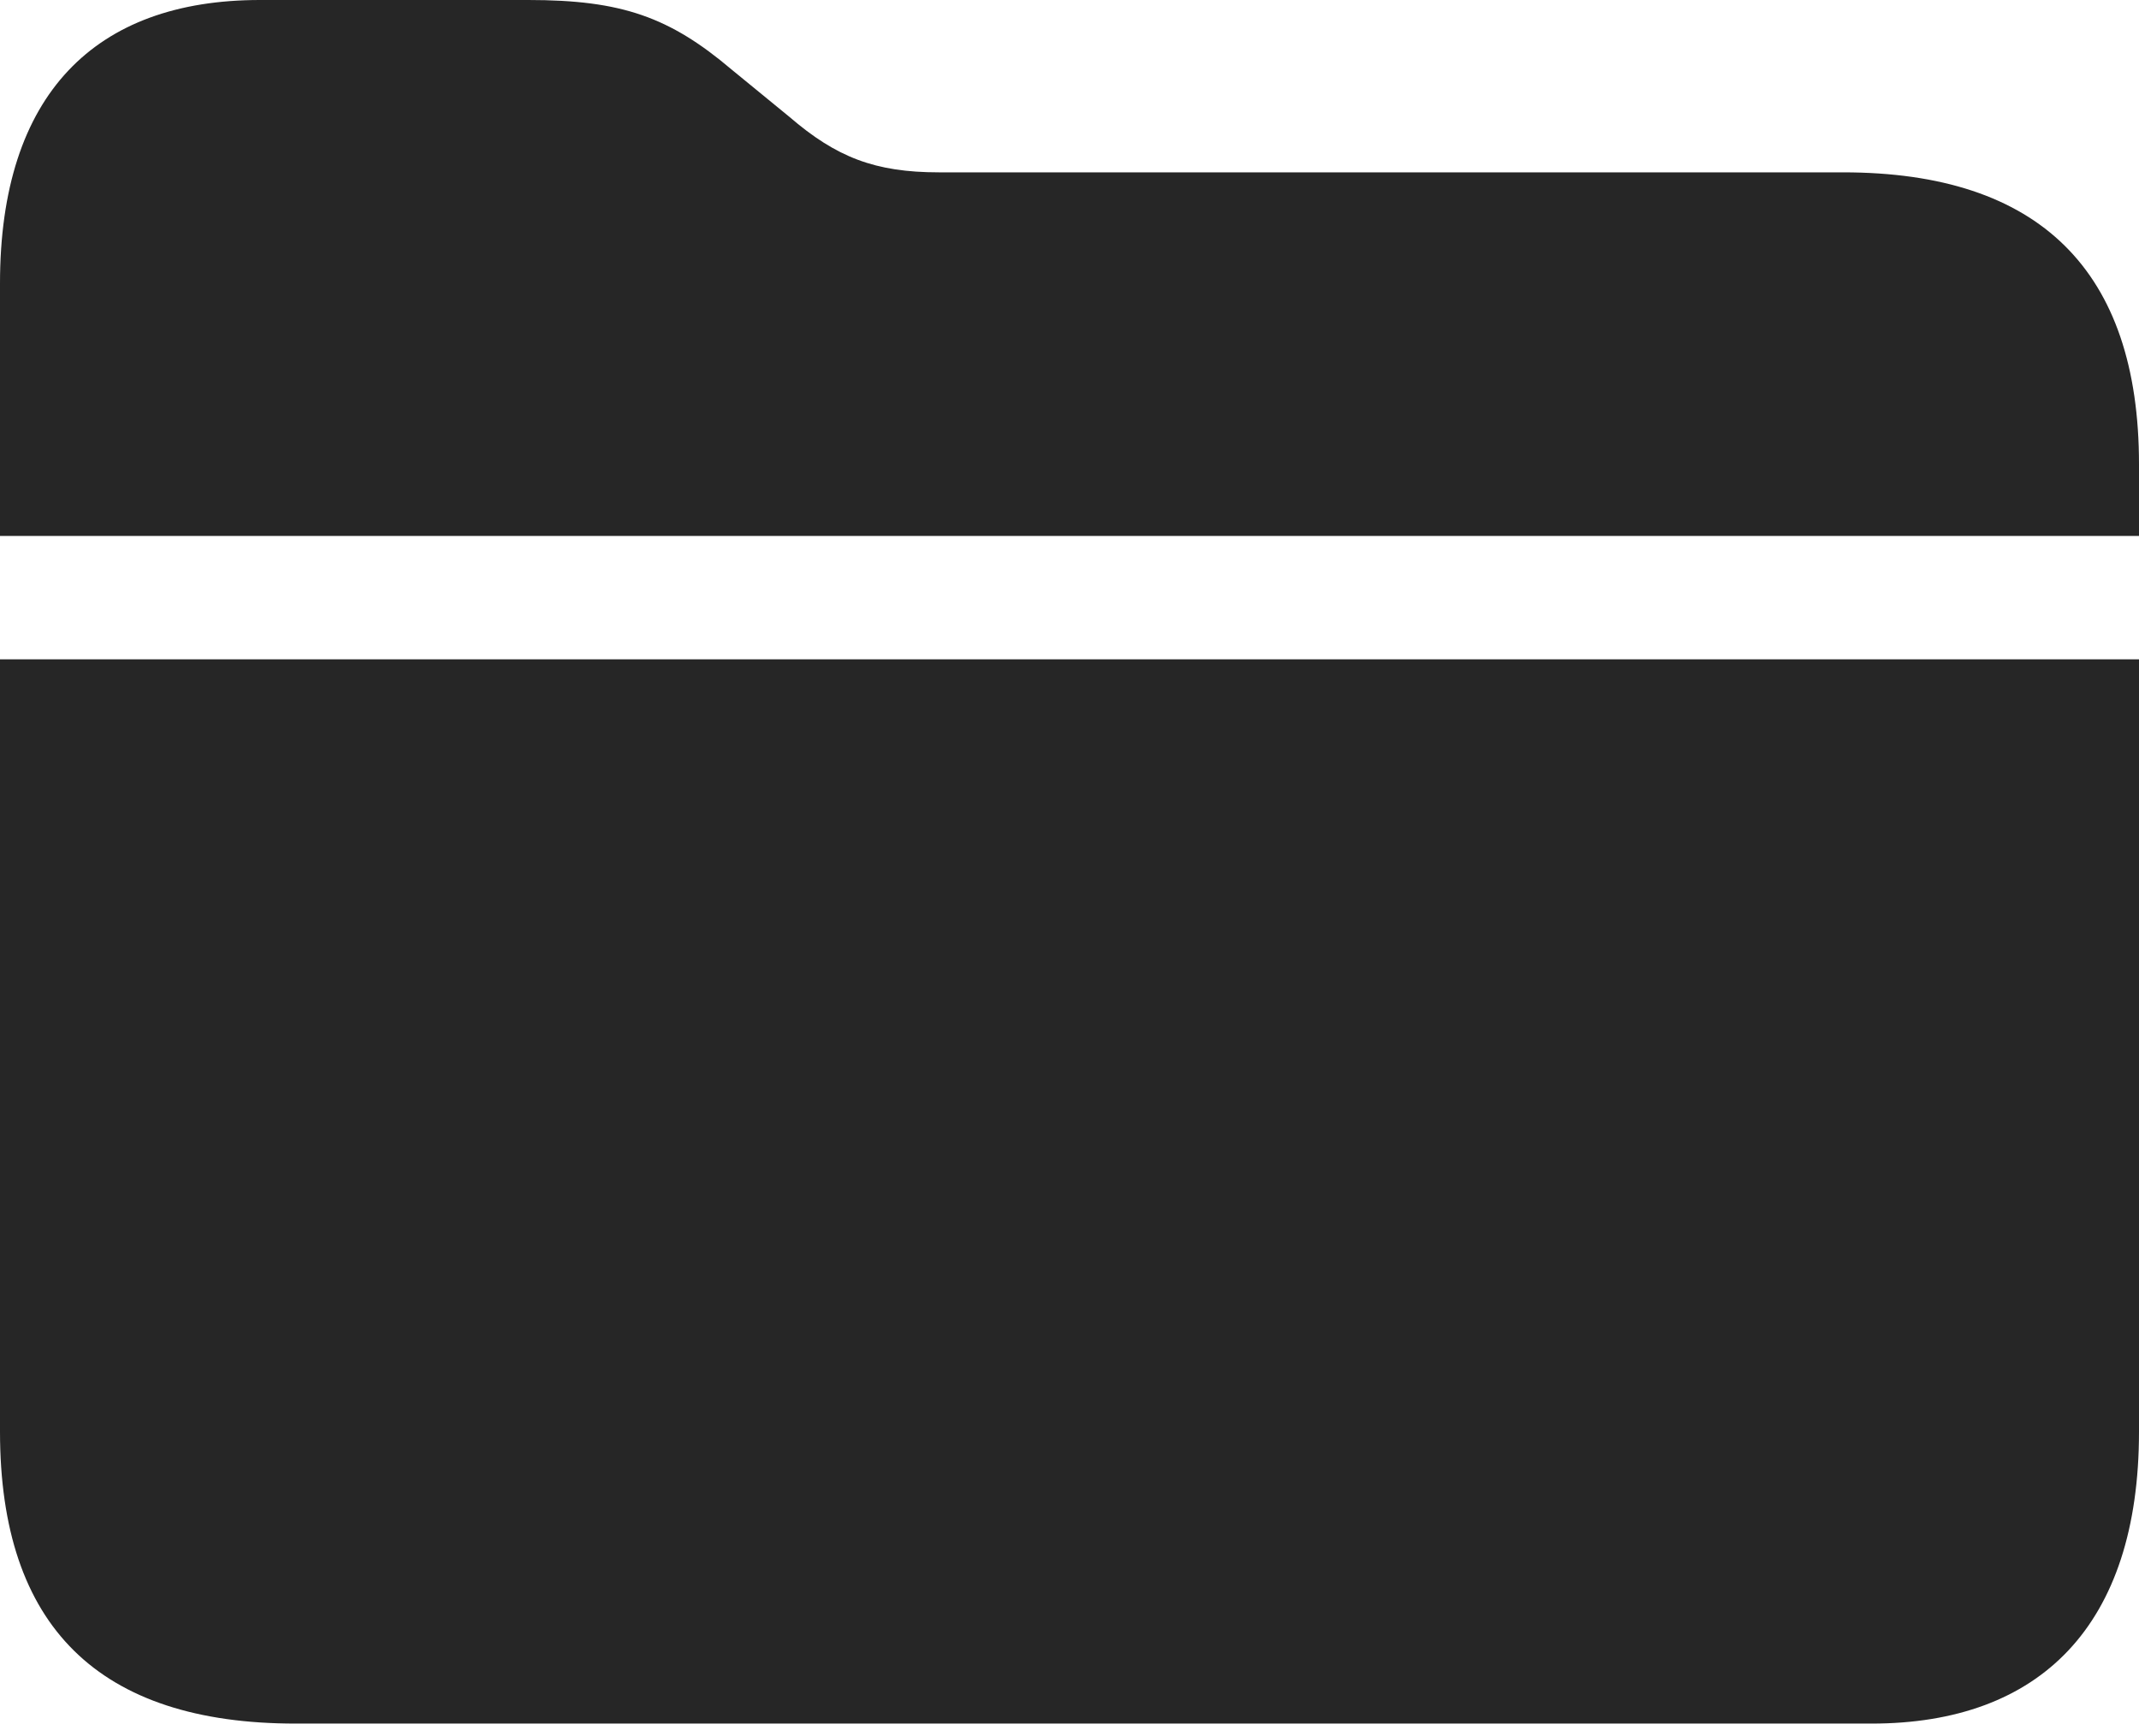 <?xml version="1.0" encoding="UTF-8"?>
<!--Generator: Apple Native CoreSVG 175.5-->
<!DOCTYPE svg
PUBLIC "-//W3C//DTD SVG 1.1//EN"
       "http://www.w3.org/Graphics/SVG/1.1/DTD/svg11.dtd">
<svg version="1.1" xmlns="http://www.w3.org/2000/svg" xmlns:xlink="http://www.w3.org/1999/xlink" width="22.178" height="17.998">
 <g>
  <rect height="17.998" opacity="0" width="22.178" x="0" y="0"/>
  <path d="M0 14.844C0 16.865 1.025 17.871 3.066 17.871L19.404 17.871C21.152 17.871 22.178 16.855 22.178 14.844L22.178 6.836L0 6.836ZM0 5.557L22.178 5.557L22.178 4.814C22.178 2.803 21.143 1.787 19.111 1.787L9.736 1.787C9.072 1.787 8.672 1.631 8.184 1.211L7.588 0.723C6.943 0.176 6.445 0 5.479 0L2.695 0C0.986 0 0 0.977 0 2.939Z" fill="#000000" fill-opacity="0.85"/>
 </g>
</svg>

